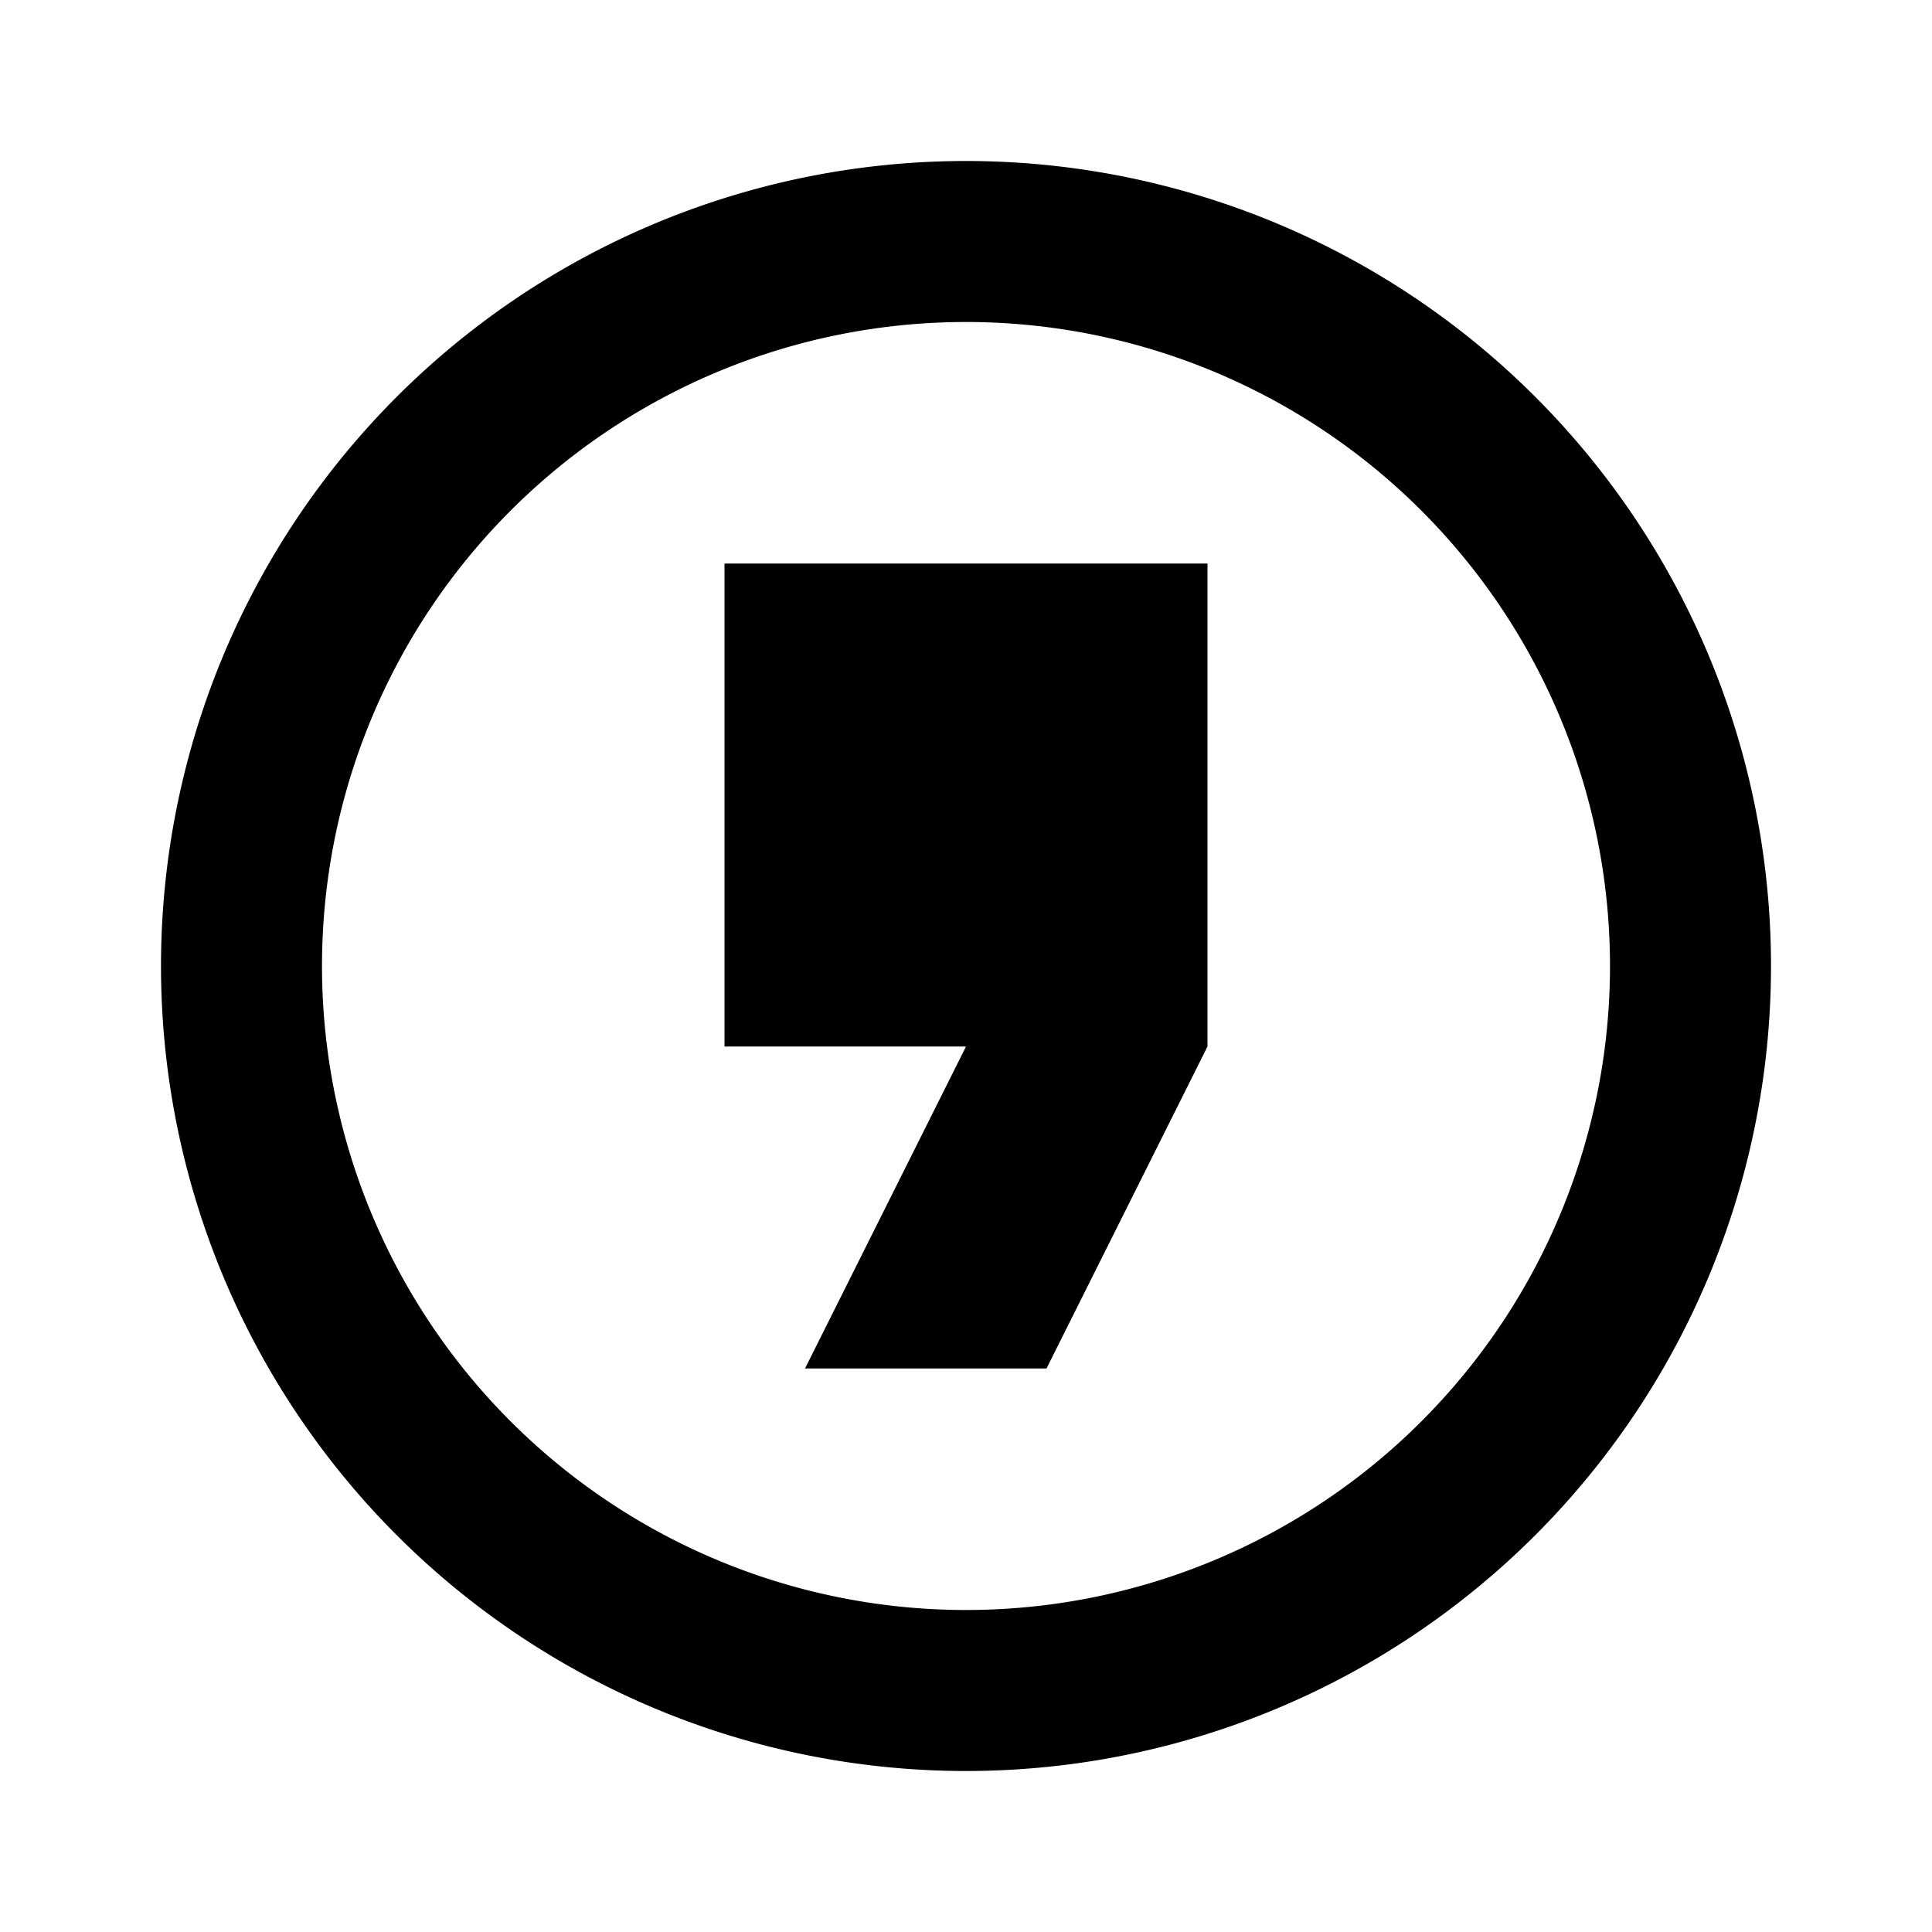 <svg xmlns="http://www.w3.org/2000/svg" id="mdi-comma-circle-outline" viewBox="0 0 24 24"><path d="M12,2A10,10 0 0,1 22,12A10,10 0 0,1 12,22A10,10 0 0,1 2,12A10,10 0 0,1 12,2M12,4A8,8 0 0,0 4,12A8,8 0 0,0 12,20A8,8 0 0,0 20,12A8,8 0 0,0 12,4M10,17H13L15,13V7H9V13H12L10,17Z"/></svg>